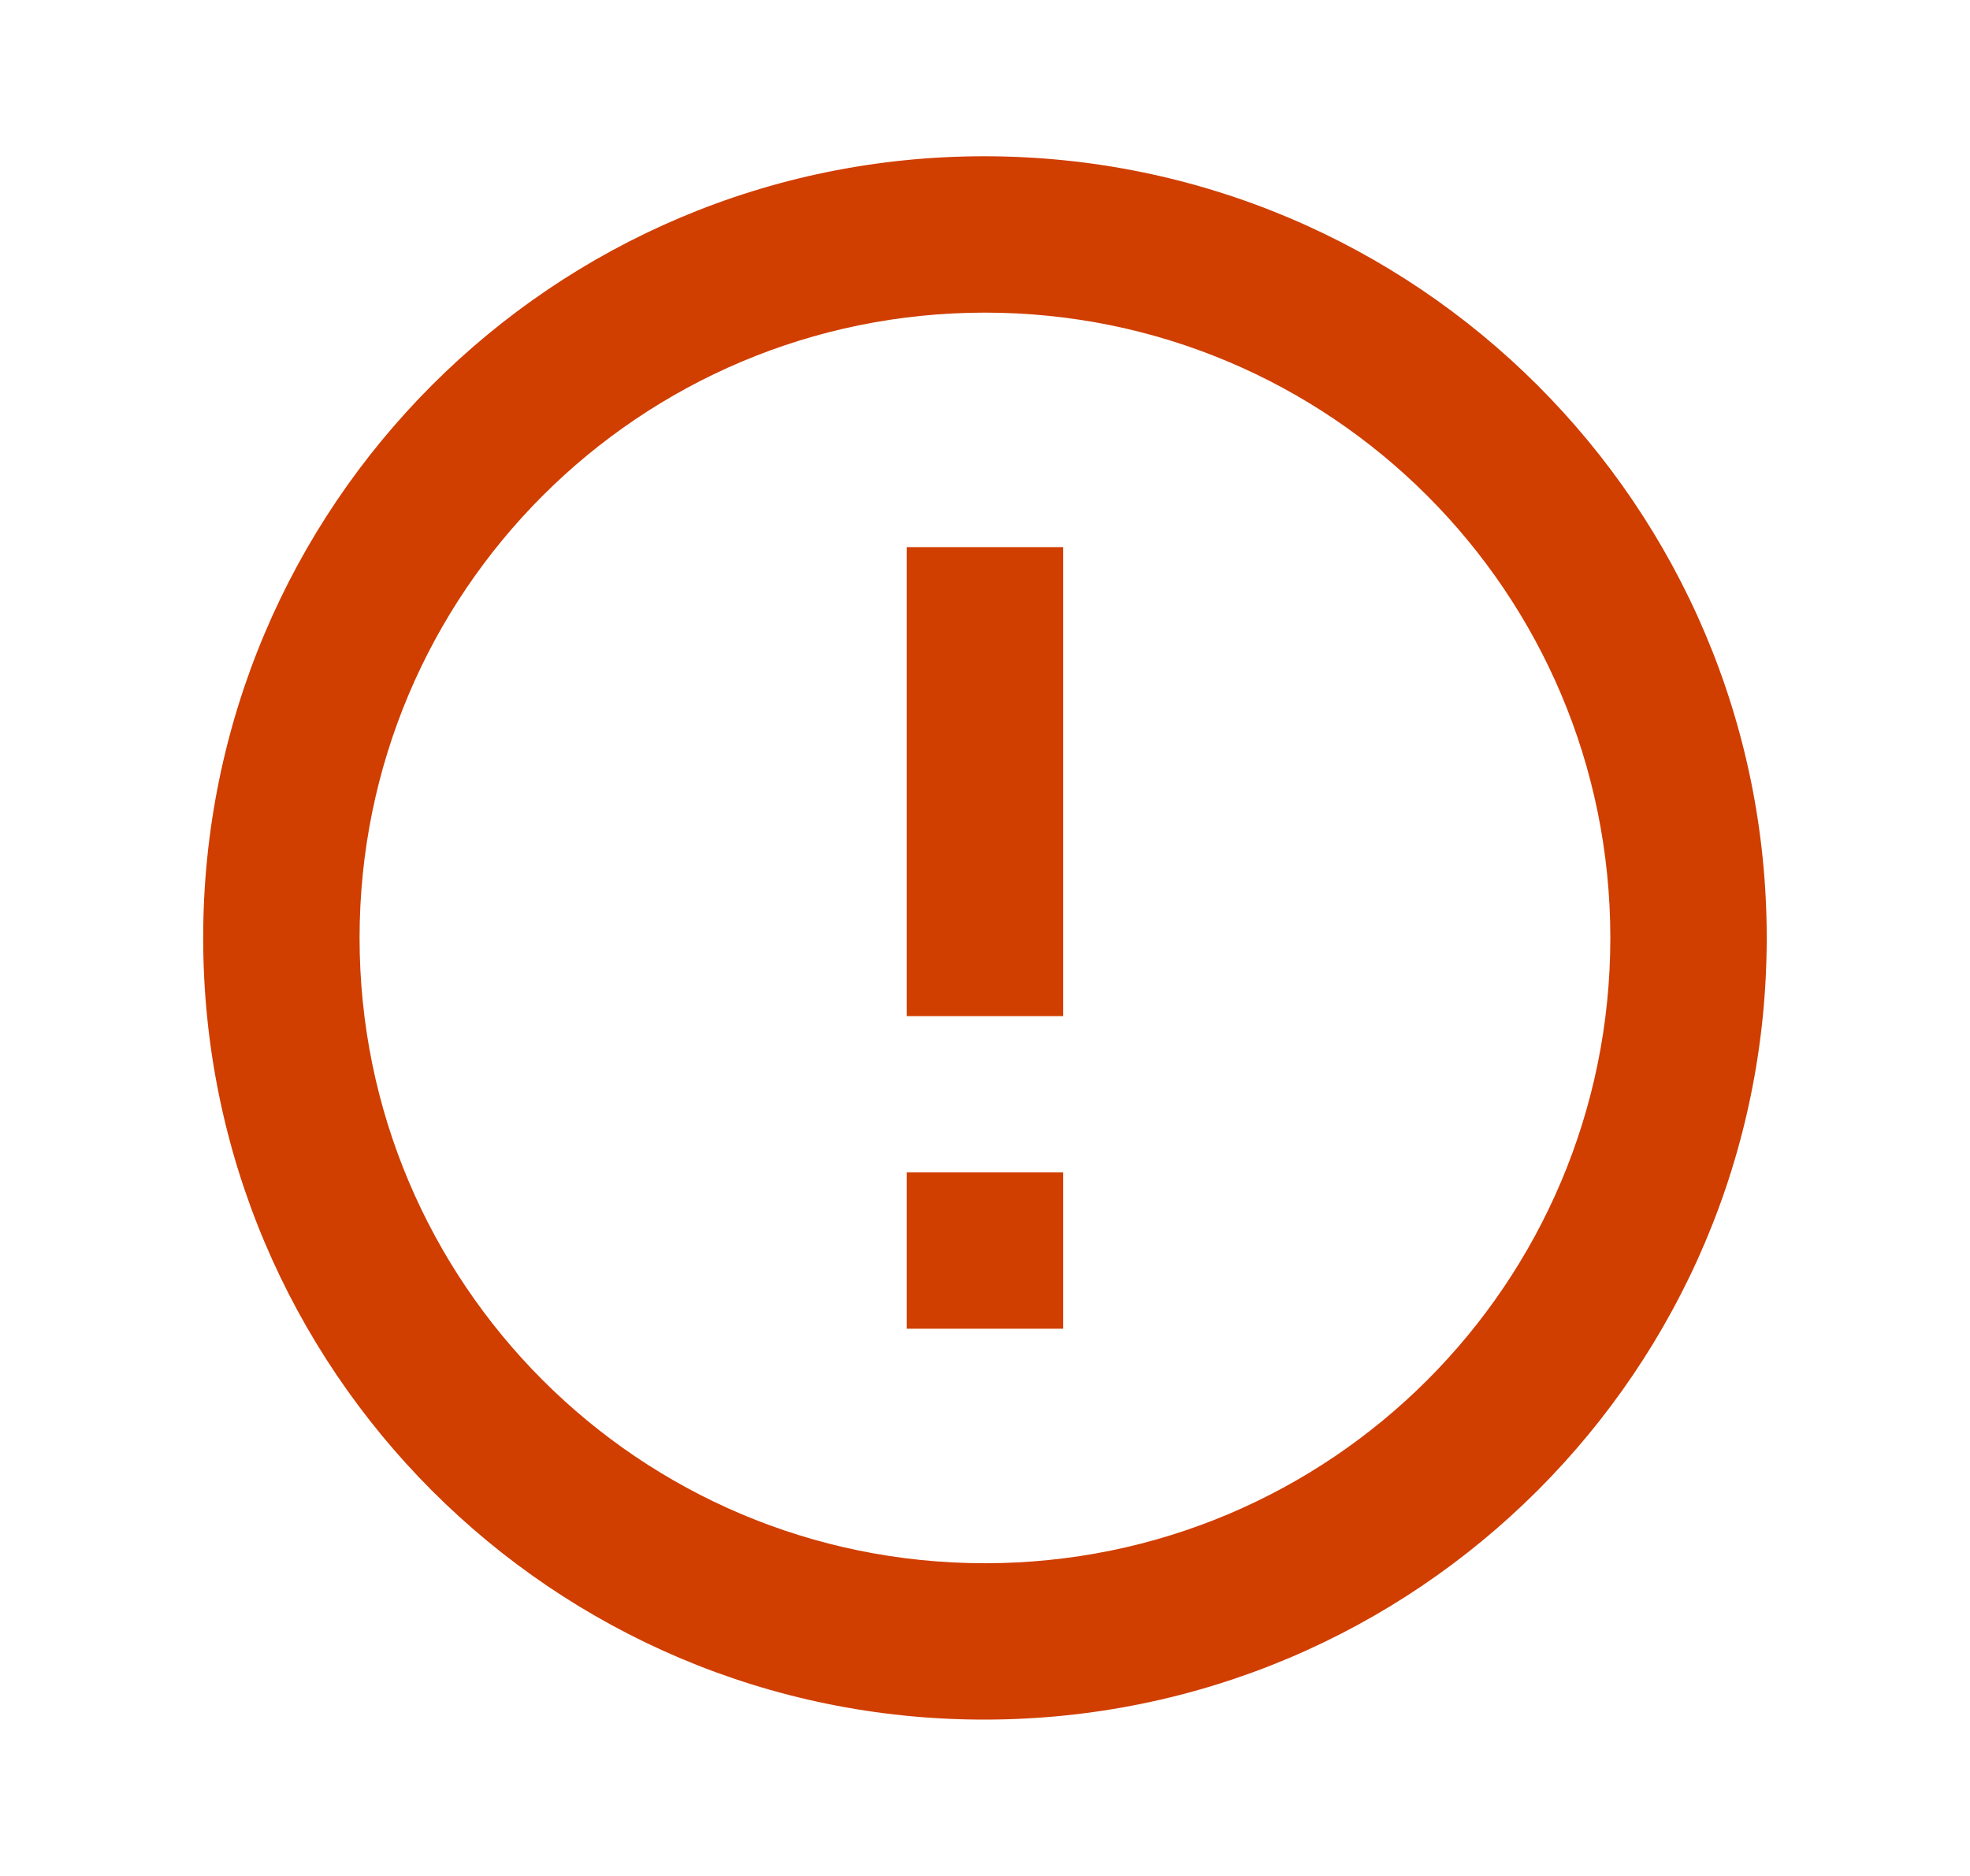 <svg width="21" height="20" viewBox="0 0 21 20" fill="none" xmlns="http://www.w3.org/2000/svg">
<path d="M9.666 12.499H11.333V14.166H9.666V12.499ZM9.666 5.833H11.333V10.833H9.666V5.833ZM10.491 1.666C5.891 1.666 2.166 5.399 2.166 9.999C2.166 14.599 5.891 18.333 10.491 18.333C15.099 18.333 18.833 14.599 18.833 9.999C18.833 5.399 15.099 1.666 10.491 1.666ZM10.499 16.666C6.816 16.666 3.833 13.683 3.833 9.999C3.833 6.316 6.816 3.333 10.499 3.333C14.183 3.333 17.166 6.316 17.166 9.999C17.166 13.683 14.183 16.666 10.499 16.666Z" fill="#D03E00"/>
</svg>
